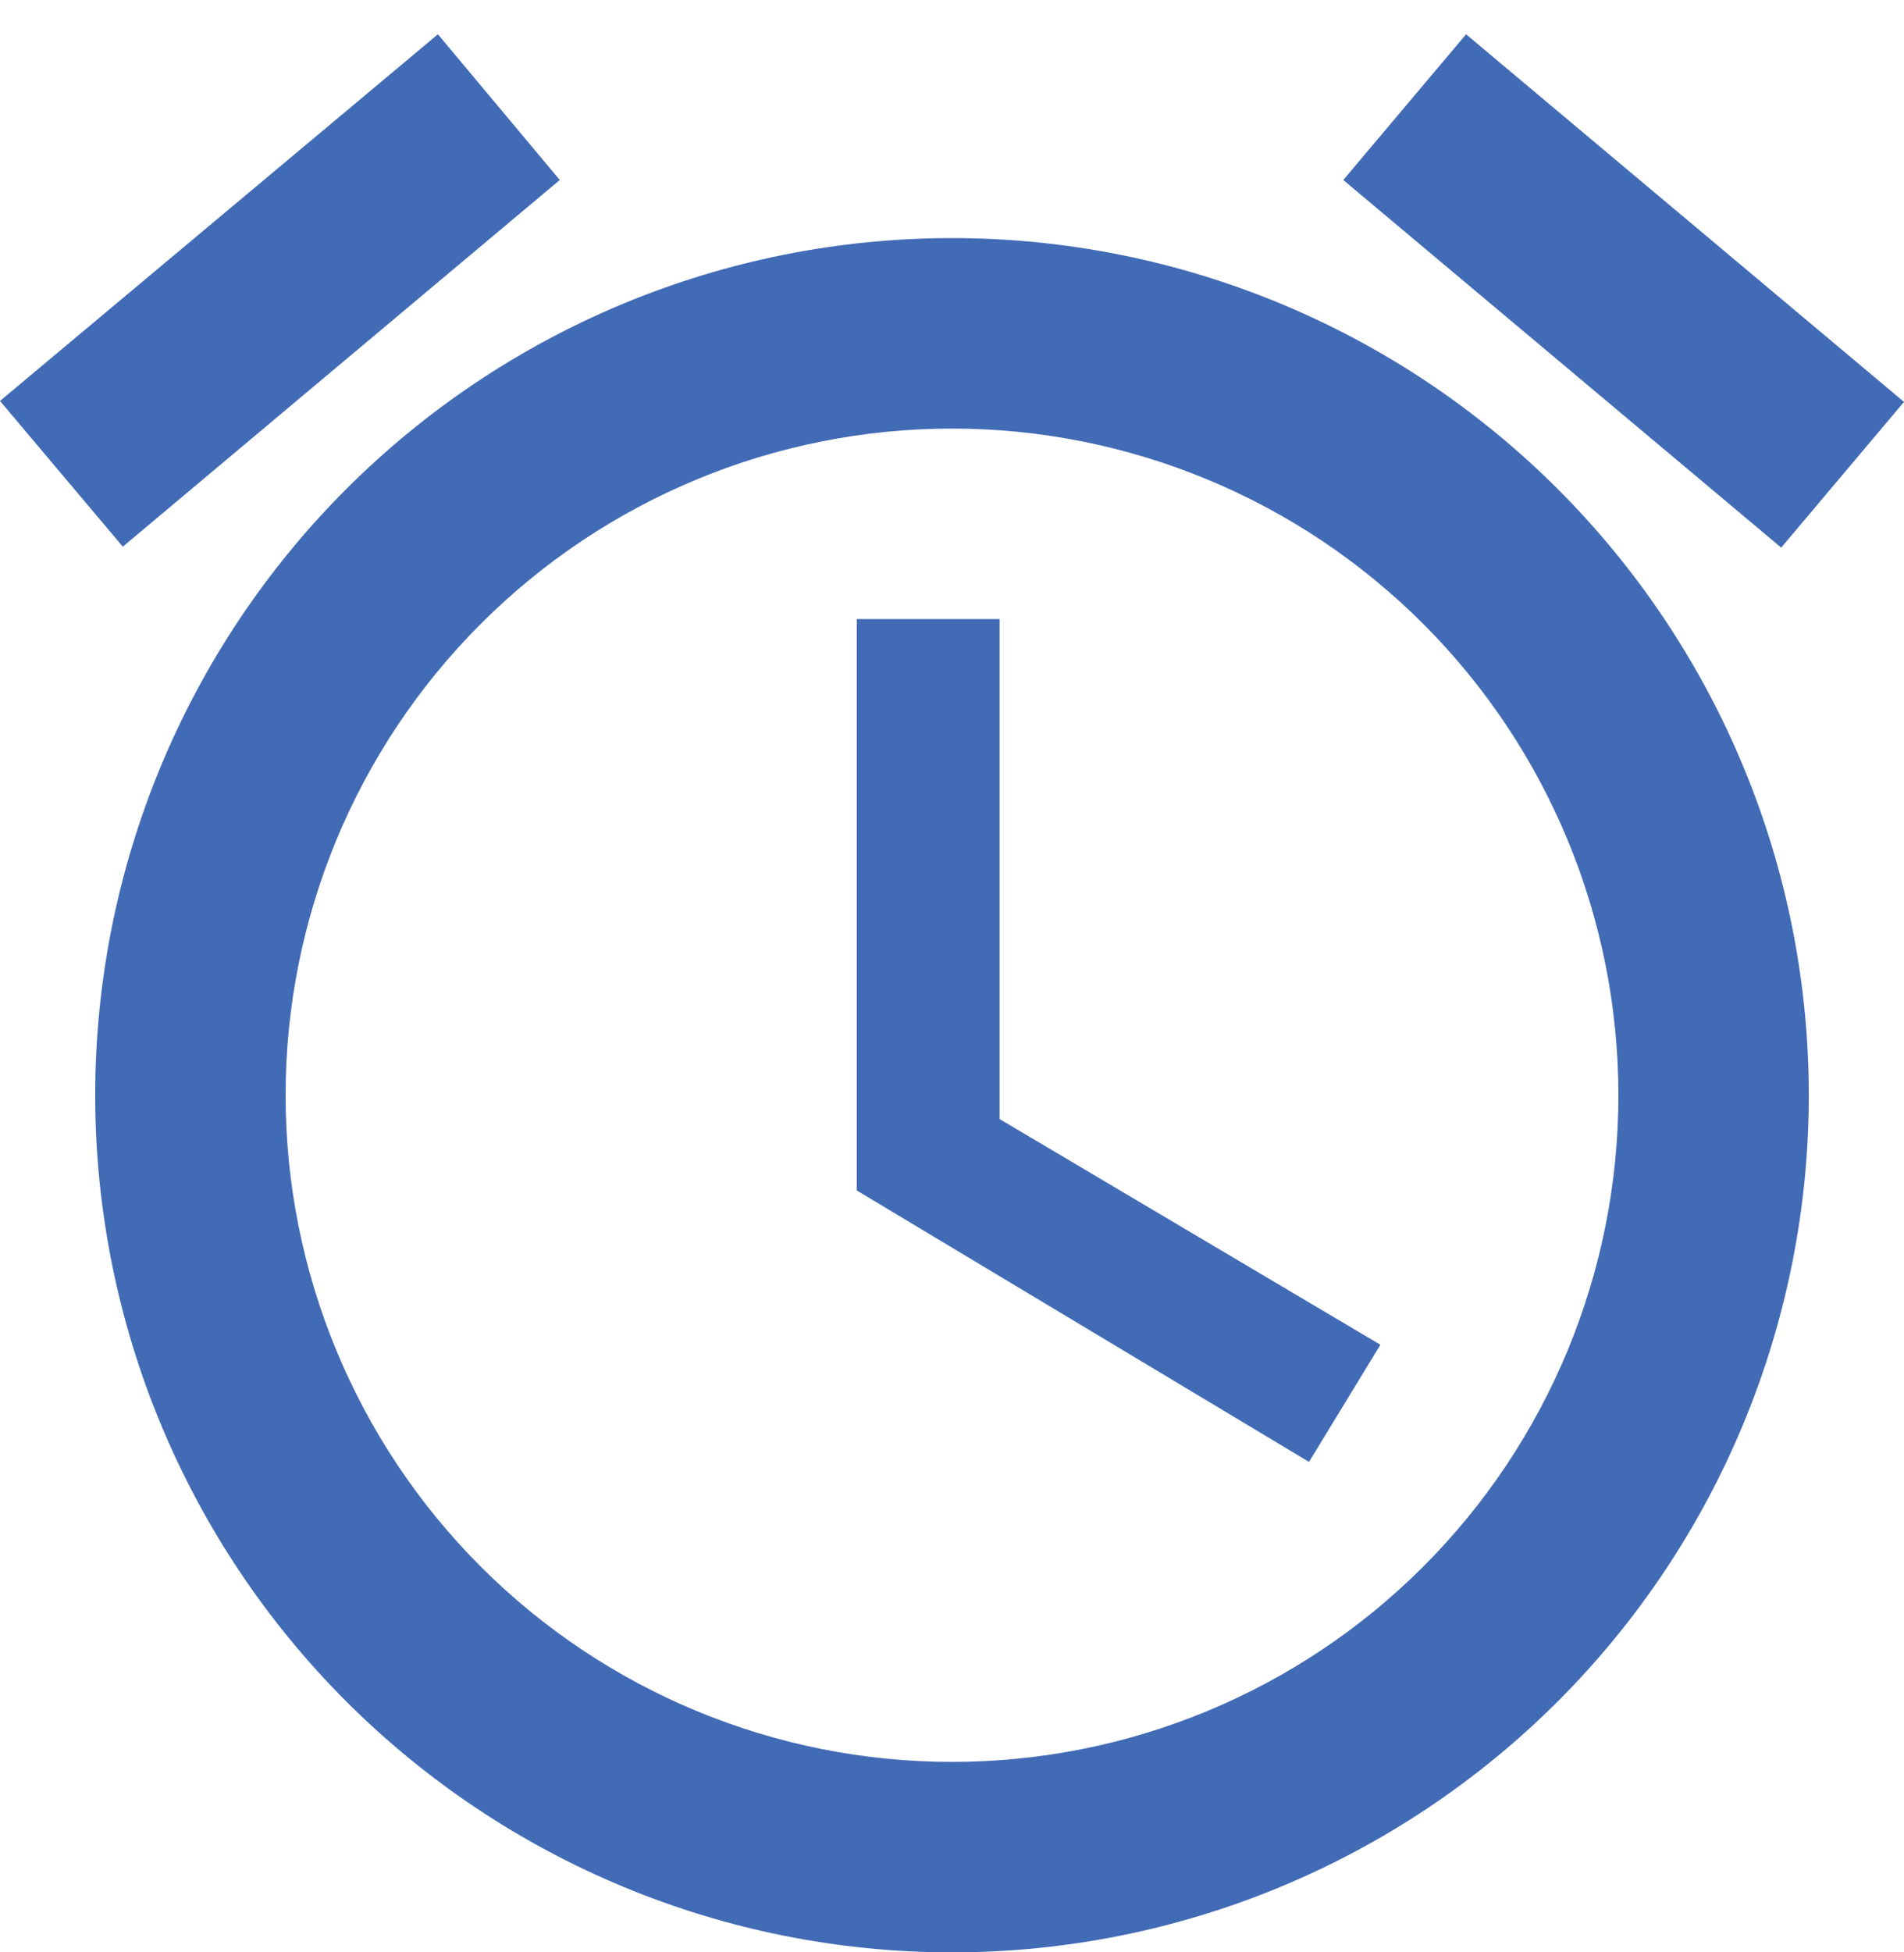 <svg width="40" height="41" viewBox="0 0 40 41" fill="none" xmlns="http://www.w3.org/2000/svg">
<path d="M20 37C16.287 37 12.726 35.525 10.101 32.9C7.475 30.274 6 26.713 6 23C6 19.287 7.475 15.726 10.101 13.101C12.726 10.475 16.287 9 20 9C23.713 9 27.274 10.475 29.899 13.101C32.525 15.726 34 19.287 34 23C34 26.713 32.525 30.274 29.899 32.9C27.274 35.525 23.713 37 20 37ZM20 5C15.226 5 10.648 6.896 7.272 10.272C3.896 13.648 2 18.226 2 23C2 27.774 3.896 32.352 7.272 35.728C10.648 39.103 15.226 41 20 41C24.774 41 29.352 39.103 32.728 35.728C36.104 32.352 38 27.774 38 23C38 18.226 36.104 13.648 32.728 10.272C29.352 6.896 24.774 5 20 5ZM21 13H18V25L27.5 30.7L29 28.24L21 23.5V13ZM11.76 3.78L9.2 0.72L0 8.42L2.58 11.48L11.76 3.78ZM40 8.44L30.8 0.72L28.22 3.78L37.42 11.5L40 8.44Z" fill="#426BB6"/>
</svg>
